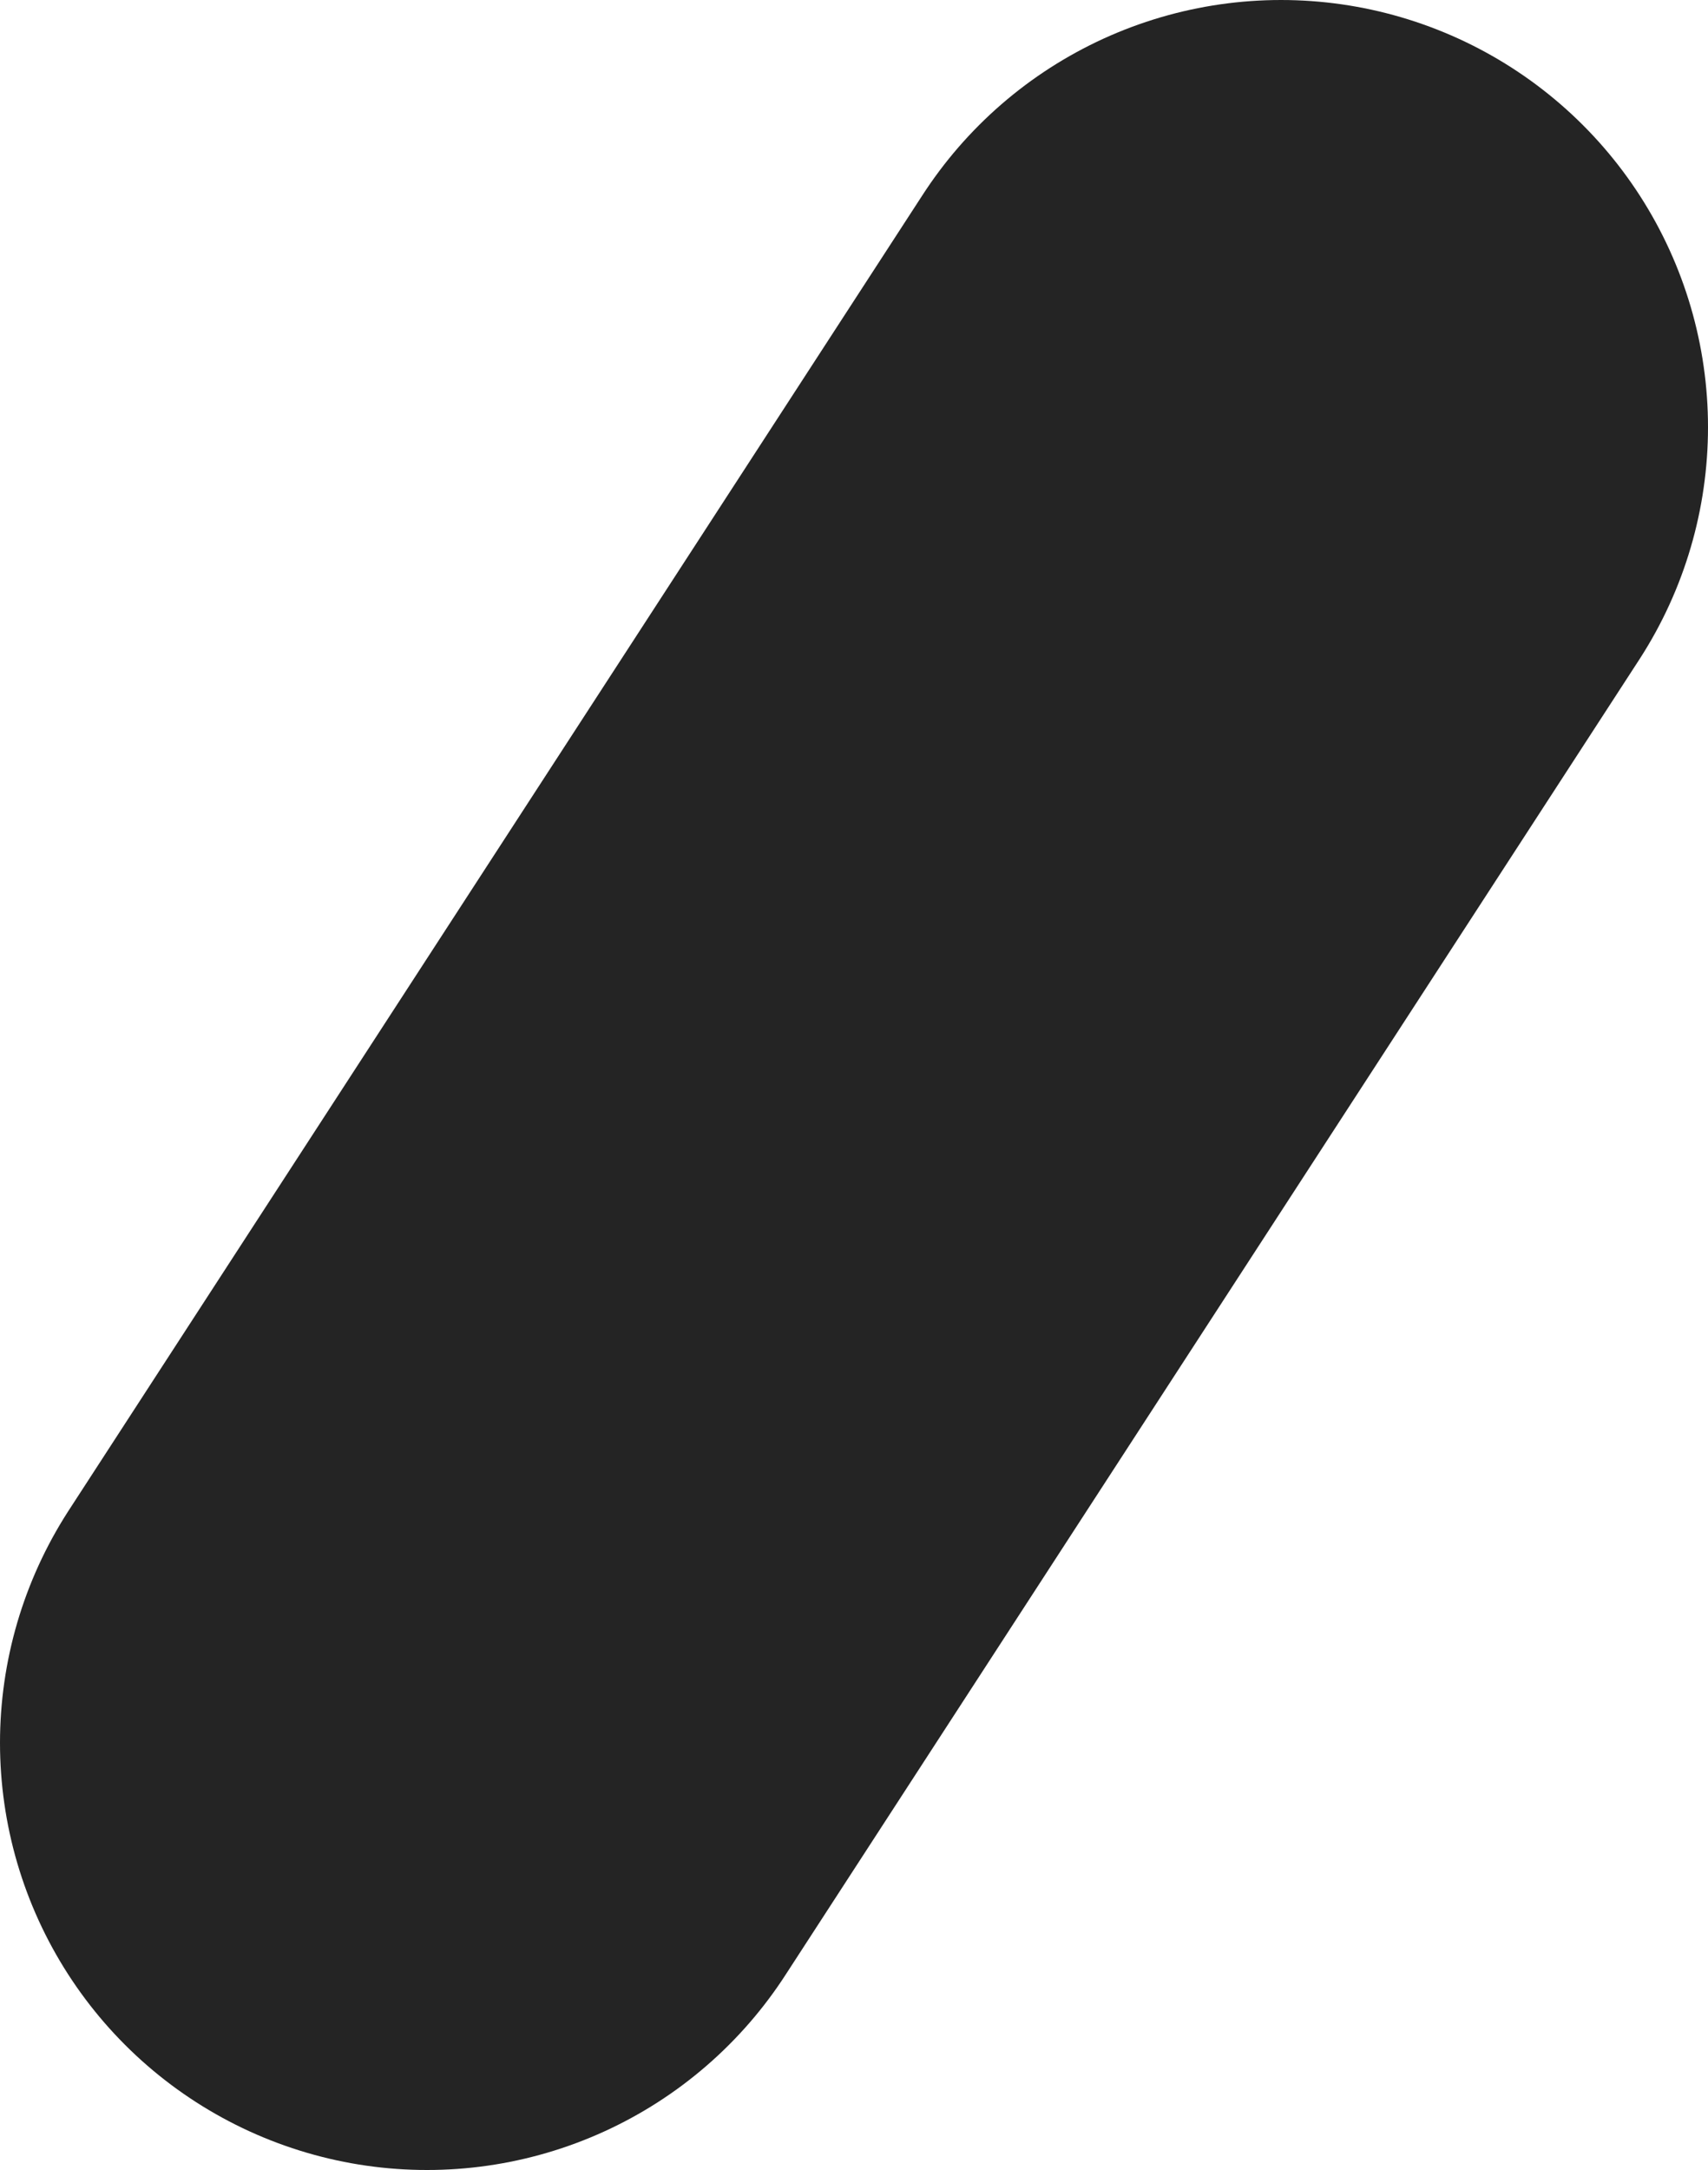 <?xml version="1.0" encoding="UTF-8" standalone="no"?>
<svg xmlns:xlink="http://www.w3.org/1999/xlink" height="12.7px" width="10.0px" xmlns="http://www.w3.org/2000/svg">
  <g transform="matrix(1, 0, 0, 1, -3.5, 19.55)">
    <path d="M11.0 -17.05 L6.0 -9.35" fill="none" stroke="#242424" stroke-linecap="round" stroke-linejoin="round" stroke-width="5.0"/>
  </g>
</svg>
